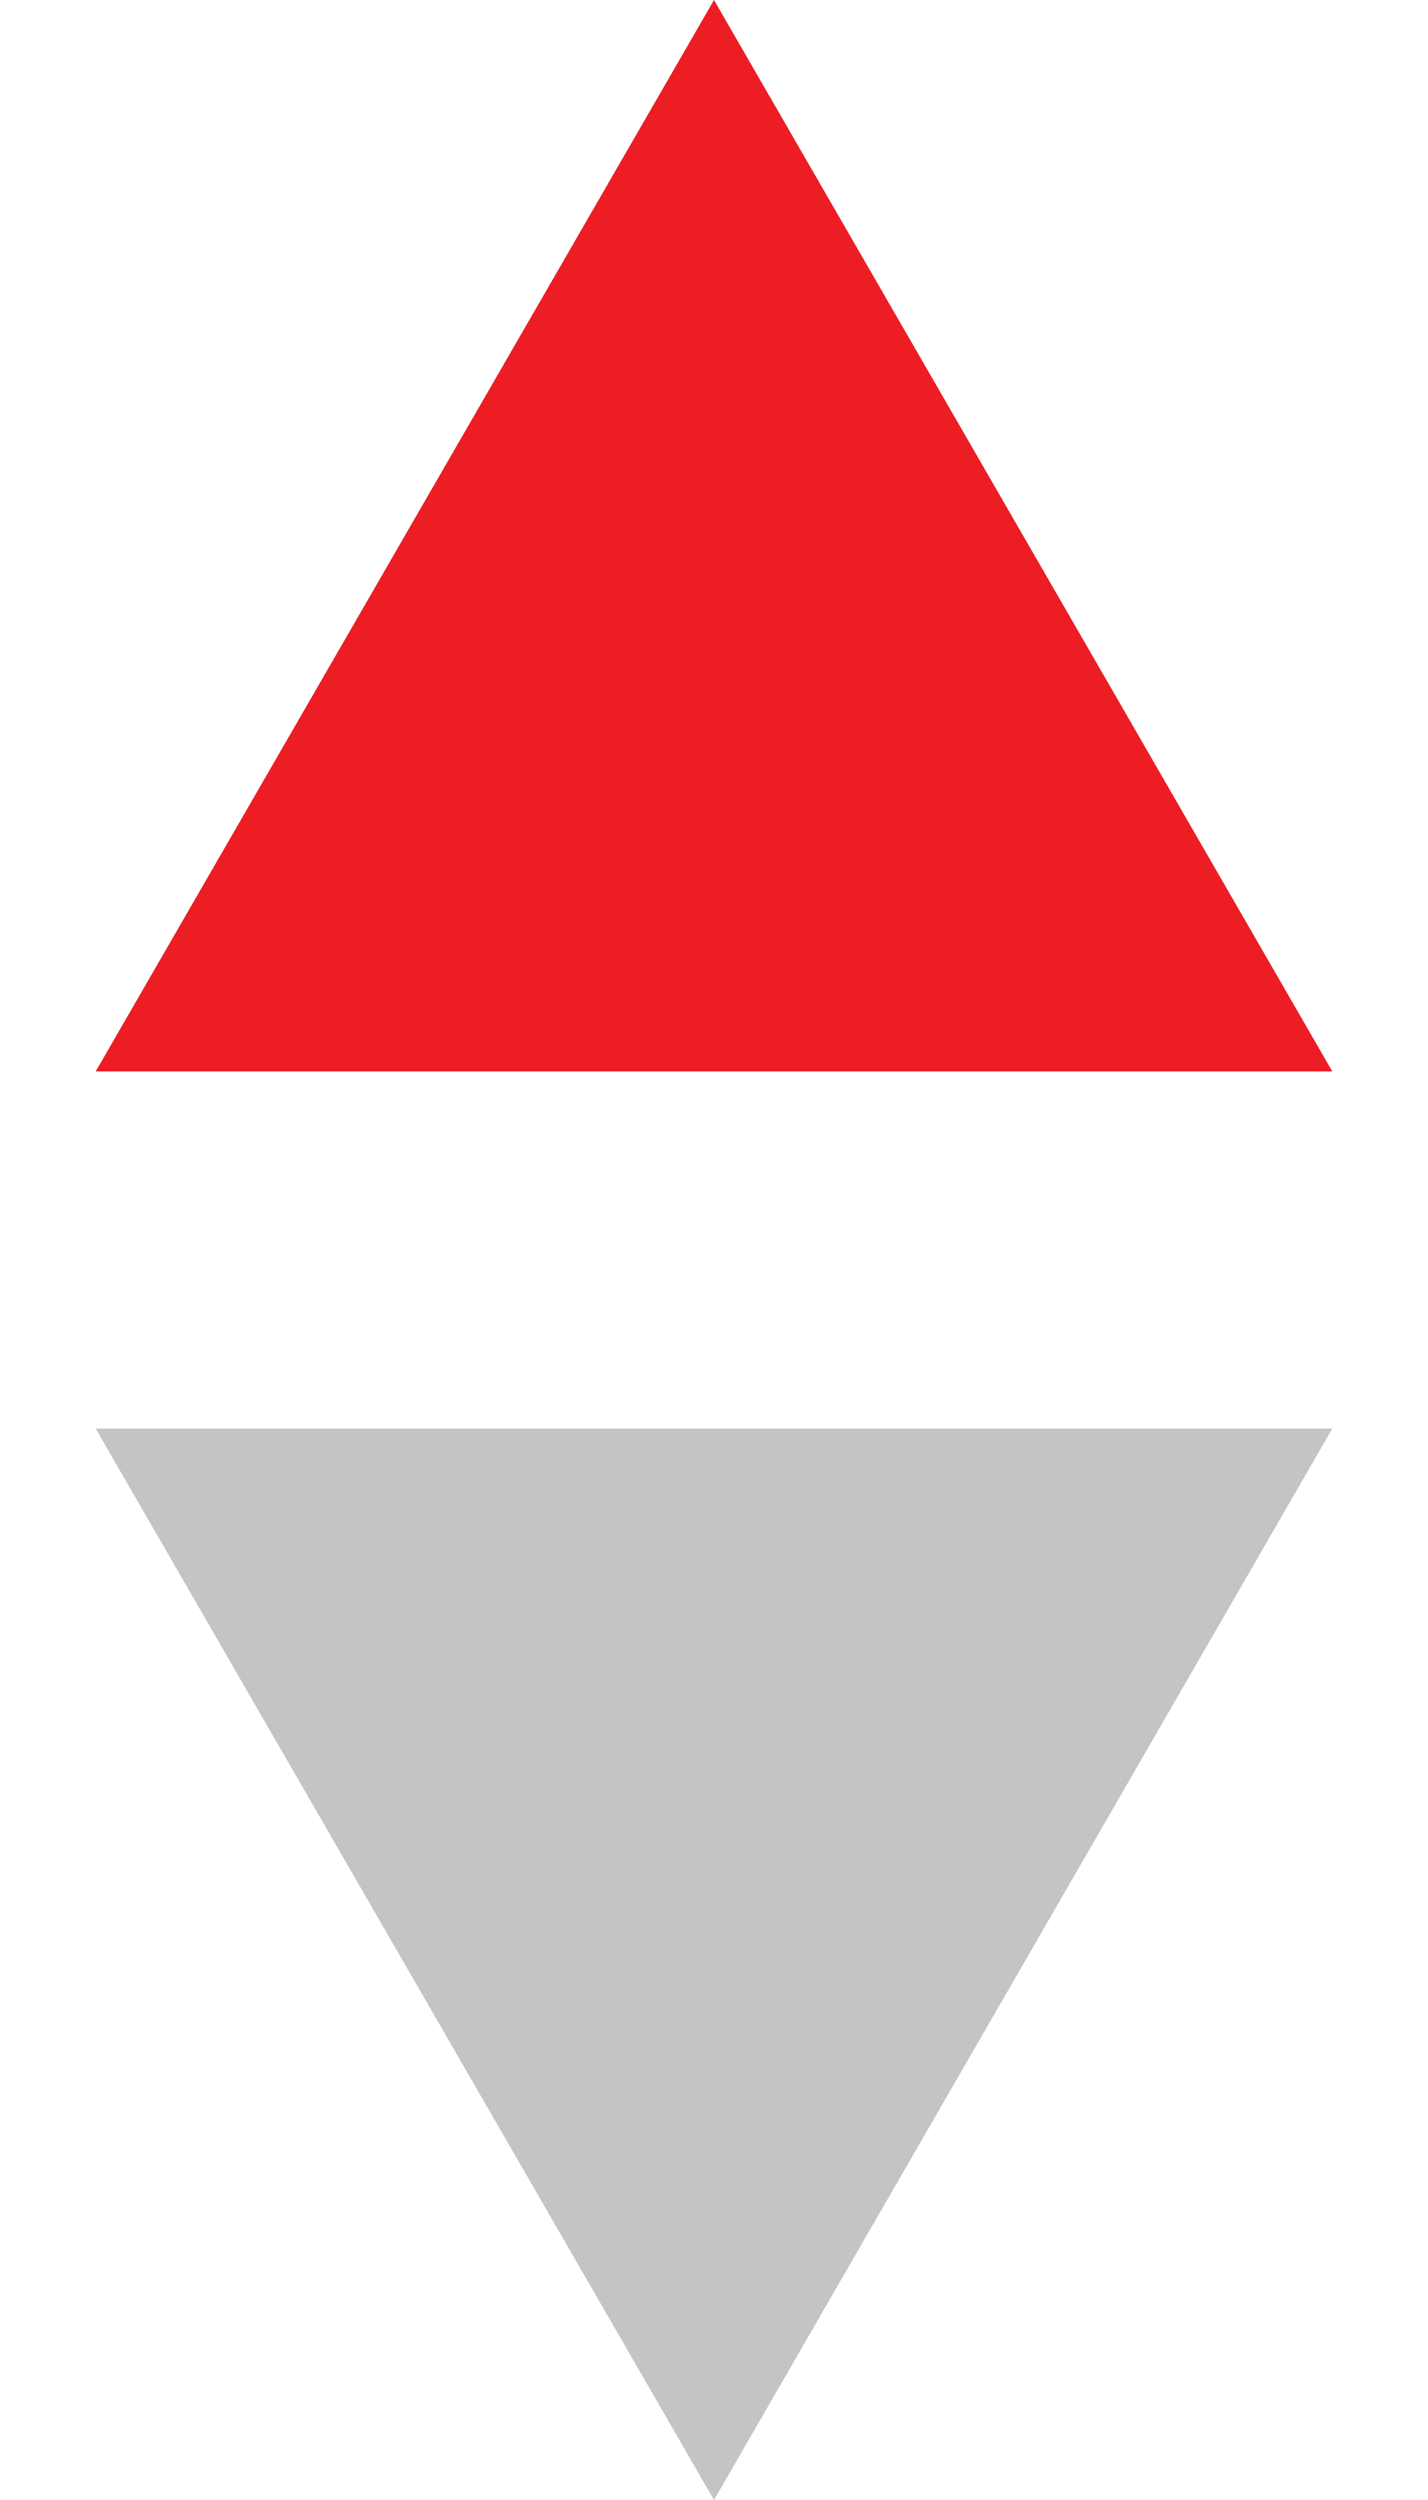 <svg fill="none" height="7" viewBox="0 0 4 7" width="4" xmlns="http://www.w3.org/2000/svg">
    <path d="M2 0L3.732 3H0.268L2 0Z" fill="#ED1D24" />
    <path d="M2 7L3.732 4H0.268L2 7Z" fill="#C4C4C4" />
</svg>
